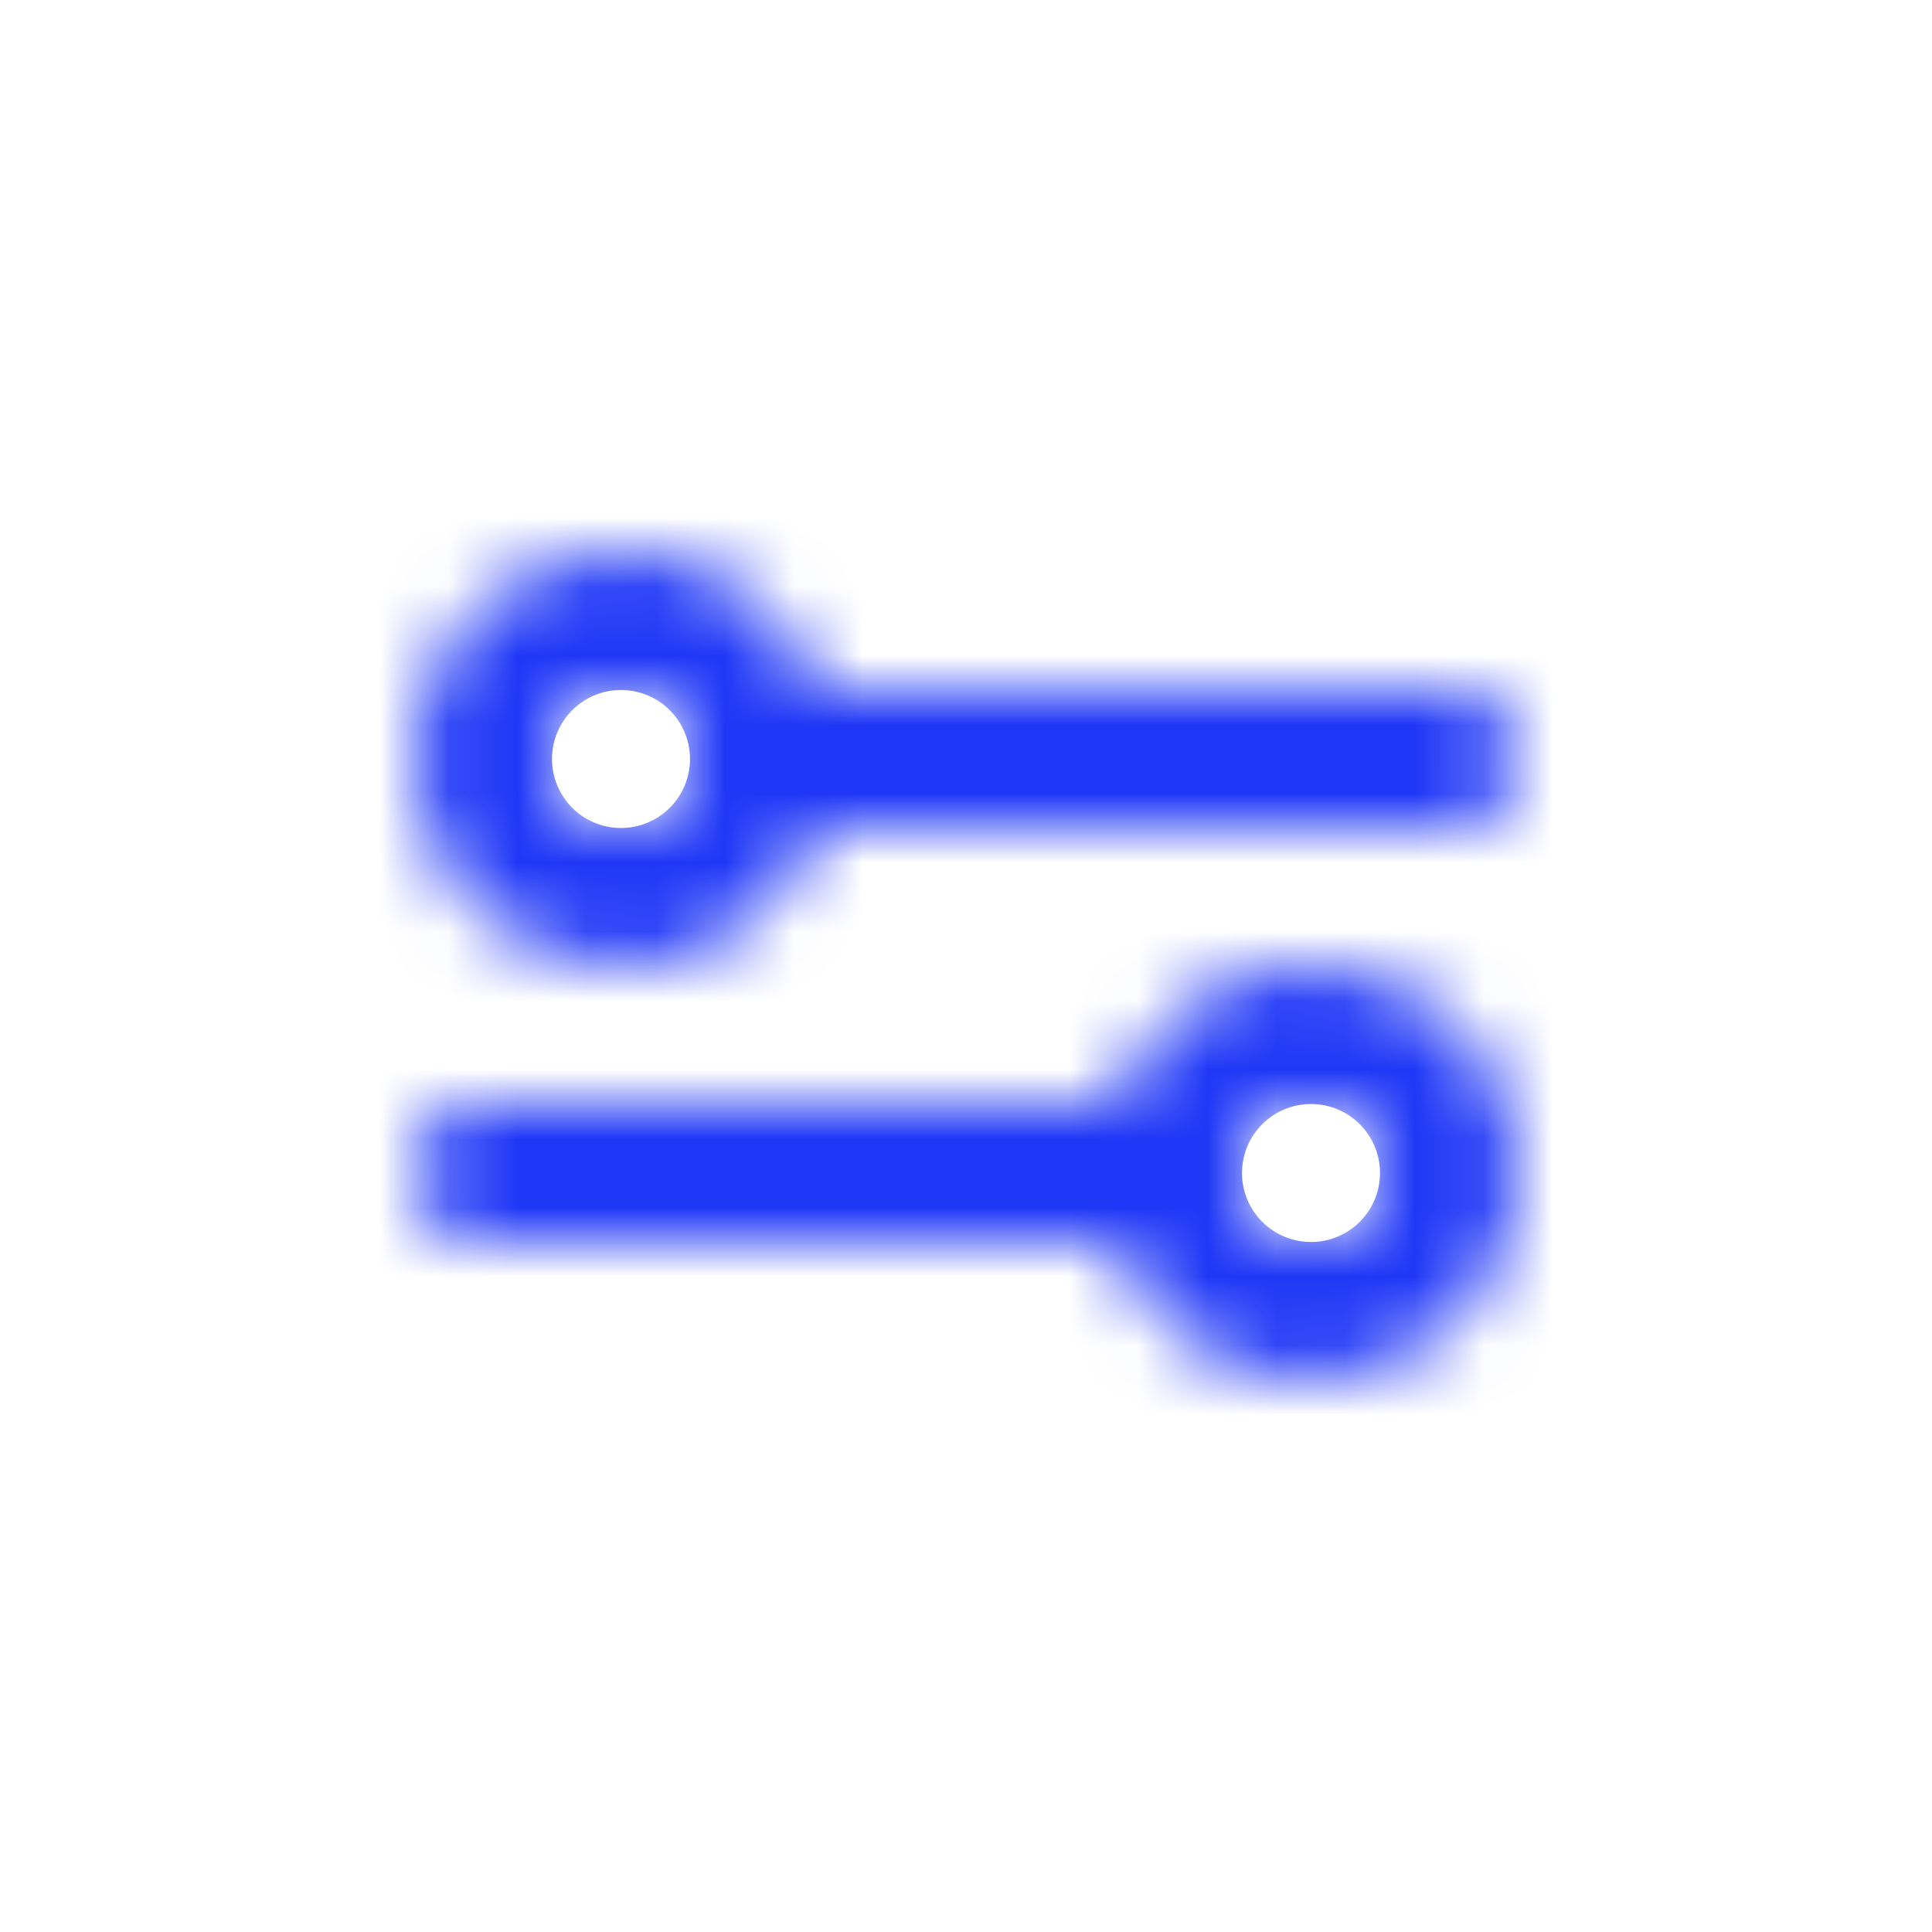 <svg width="24" height="24" viewBox="2 2 28 28" fill="none" xmlns="http://www.w3.org/2000/svg">
<mask id="path-1-inside-1_2970_259531" fill="white">
<path fill-rule="evenodd" clip-rule="evenodd" d="M12 13C12 13.552 11.552 14 11 14C10.448 14 10 13.552 10 13C10 12.448 10.448 12 11 12C11.552 12 12 12.448 12 13ZM13.829 12C13.418 10.835 12.306 10 11 10C9.343 10 8 11.343 8 13C8 14.657 9.343 16 11 16C12.306 16 13.418 15.165 13.829 14H23C23.552 14 24 13.552 24 13C24 12.448 23.552 12 23 12H13.829Z"/>
</mask>
<path d="M13.829 12L11.944 12.666L12.415 14H13.829V12ZM13.829 14V12H12.415L11.944 13.334L13.829 14ZM11 16C12.657 16 14 14.657 14 13H10C10 12.448 10.448 12 11 12V16ZM8 13C8 14.657 9.343 16 11 16V12C11.552 12 12 12.448 12 13H8ZM11 10C9.343 10 8 11.343 8 13H12C12 13.552 11.552 14 11 14V10ZM14 13C14 11.343 12.657 10 11 10V14C10.448 14 10 13.552 10 13H14ZM15.715 11.334C15.03 9.394 13.18 8 11 8V12C11.432 12 11.805 12.275 11.944 12.666L15.715 11.334ZM11 8C8.239 8 6 10.239 6 13H10C10 12.448 10.448 12 11 12V8ZM6 13C6 15.761 8.239 18 11 18V14C10.448 14 10 13.552 10 13H6ZM11 18C13.18 18 15.03 16.606 15.715 14.666L11.944 13.334C11.805 13.725 11.432 14 11 14V18ZM23 12H13.829V16H23V12ZM22 13C22 12.448 22.448 12 23 12V16C24.657 16 26 14.657 26 13H22ZM23 14C22.448 14 22 13.552 22 13H26C26 11.343 24.657 10 23 10V14ZM13.829 14H23V10H13.829V14Z" fill="#1F37F6" mask="url(#path-1-inside-1_2970_259531)"/>
<mask id="path-3-inside-2_2970_259531" fill="white">
<path fill-rule="evenodd" clip-rule="evenodd" d="M20 19C20 19.552 20.448 20 21 20C21.552 20 22 19.552 22 19C22 18.448 21.552 18 21 18C20.448 18 20 18.448 20 19ZM18.171 18C18.582 16.835 19.694 16 21 16C22.657 16 24 17.343 24 19C24 20.657 22.657 22 21 22C19.694 22 18.582 21.165 18.171 20H9C8.448 20 8 19.552 8 19C8 18.448 8.448 18 9 18H18.171Z"/>
</mask>
<path d="M18.171 18L20.056 18.666L19.585 20H18.171V18ZM18.171 20V18H19.585L20.056 19.334L18.171 20ZM21 22C19.343 22 18 20.657 18 19H22C22 18.448 21.552 18 21 18V22ZM24 19C24 20.657 22.657 22 21 22V18C20.448 18 20 18.448 20 19H24ZM21 16C22.657 16 24 17.343 24 19H20C20 19.552 20.448 20 21 20V16ZM18 19C18 17.343 19.343 16 21 16V20C21.552 20 22 19.552 22 19H18ZM16.285 17.334C16.971 15.394 18.82 14 21 14V18C20.568 18 20.195 18.275 20.056 18.666L16.285 17.334ZM21 14C23.761 14 26 16.239 26 19H22C22 18.448 21.552 18 21 18V14ZM26 19C26 21.761 23.761 24 21 24V20C21.552 20 22 19.552 22 19H26ZM21 24C18.82 24 16.971 22.606 16.285 20.666L20.056 19.334C20.195 19.725 20.568 20 21 20V24ZM9 18H18.171V22H9V18ZM10 19C10 18.448 9.552 18 9 18V22C7.343 22 6 20.657 6 19H10ZM9 20C9.552 20 10 19.552 10 19H6C6 17.343 7.343 16 9 16V20ZM18.171 20H9V16H18.171V20Z" fill="#1F37F6" mask="url(#path-3-inside-2_2970_259531)"/>
</svg>
